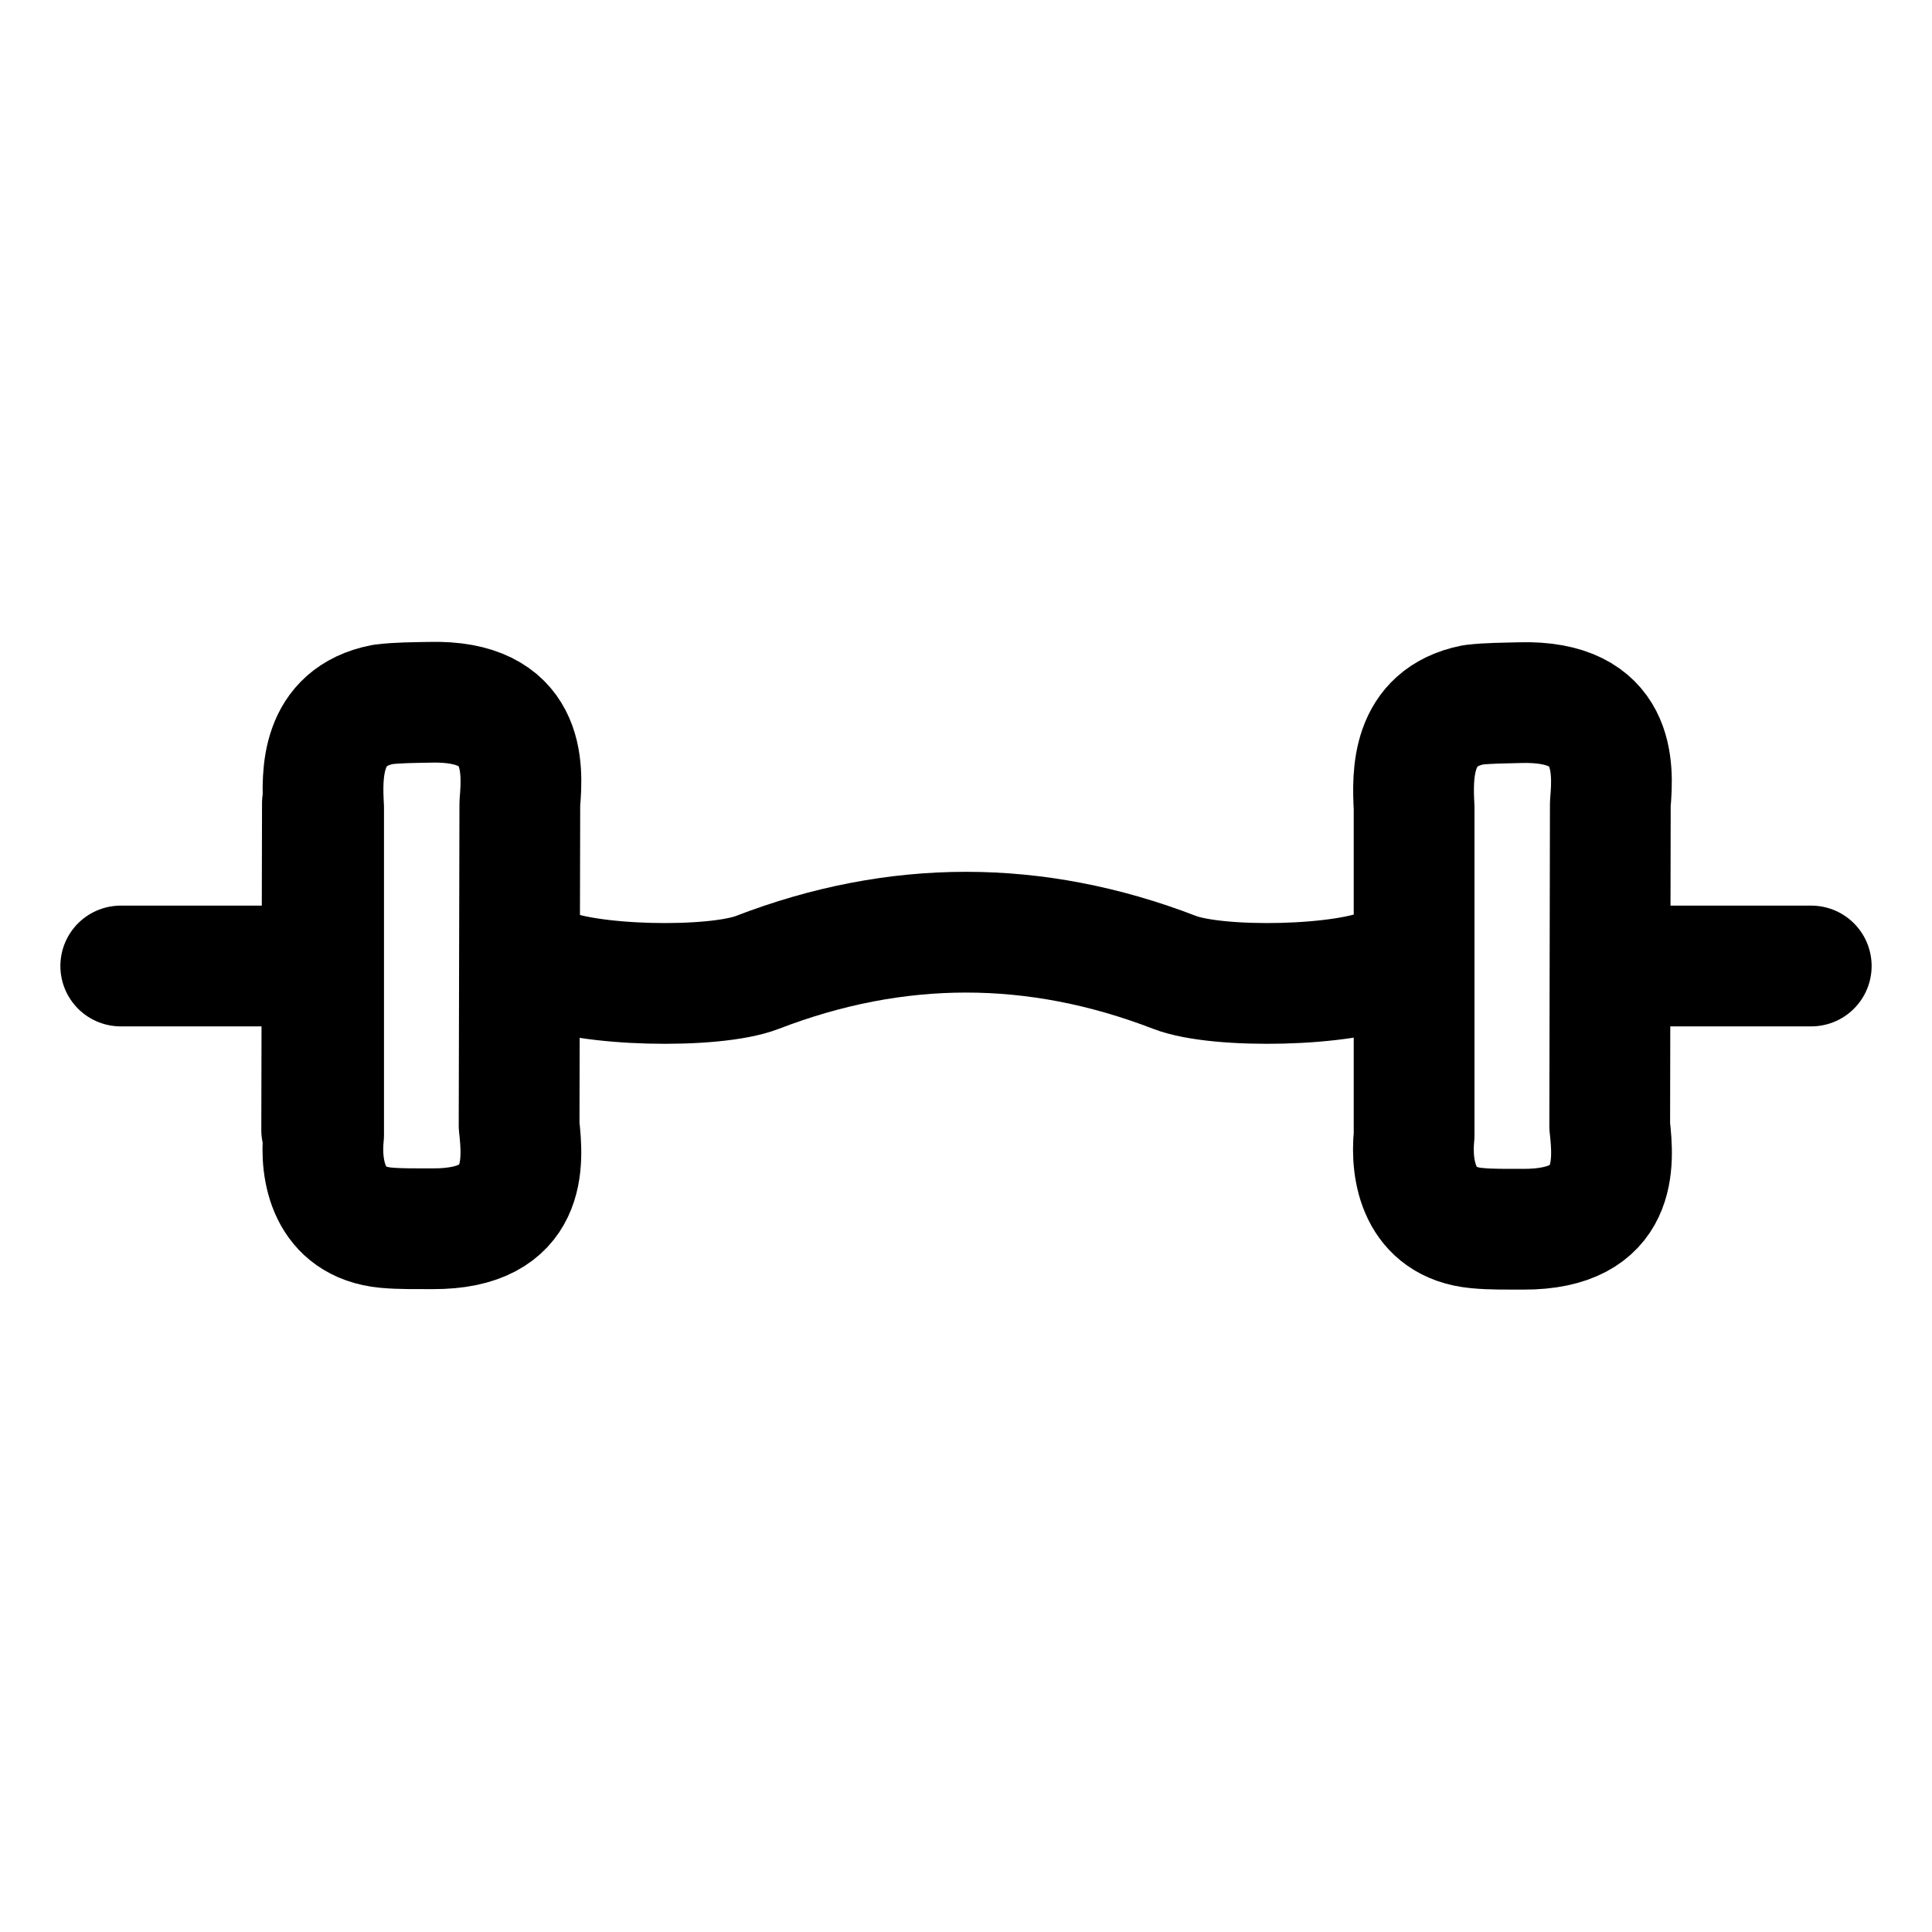 <svg xmlns="http://www.w3.org/2000/svg" viewBox="0 0 16 14" fill="none" aria-hidden="true" width="16" height="16"><path d="M11.5 7C11.159 7.171 10.087 7.192 9.728 7.053C8.576 6.609 7.424 6.609 6.272 7.053C5.913 7.192 4.841 7.171 4.5 7" stroke="currentColor" stroke-linejoin="round"/><path d="M2.5 7L1 7M13.5 7L15 7" stroke="currentColor" stroke-linecap="round" stroke-linejoin="round"/><path d="M12.589 4.819C13.388 4.797 13.362 5.356 13.336 5.655L13.331 8.326C13.364 8.625 13.412 9.183 12.614 9.18C12.485 9.179 12.354 9.183 12.226 9.17C11.753 9.124 11.681 8.698 11.711 8.403L11.711 5.69C11.697 5.419 11.682 4.94 12.201 4.837C12.329 4.822 12.46 4.823 12.589 4.819Z" stroke="currentColor" stroke-linecap="round" stroke-linejoin="round"/><path d="M2.67 5.652L2.664 8.358M4.305 5.652C4.331 5.352 4.357 4.794 3.557 4.816C3.429 4.819 3.298 4.818 3.17 4.834C2.651 4.936 2.665 5.415 2.68 5.687L2.68 8.4C2.649 8.694 2.721 9.121 3.194 9.167C3.323 9.179 3.453 9.175 3.582 9.176C4.38 9.18 4.332 8.621 4.299 8.322L4.305 5.652Z" stroke="currentColor" stroke-linecap="round" stroke-linejoin="round"/></svg>